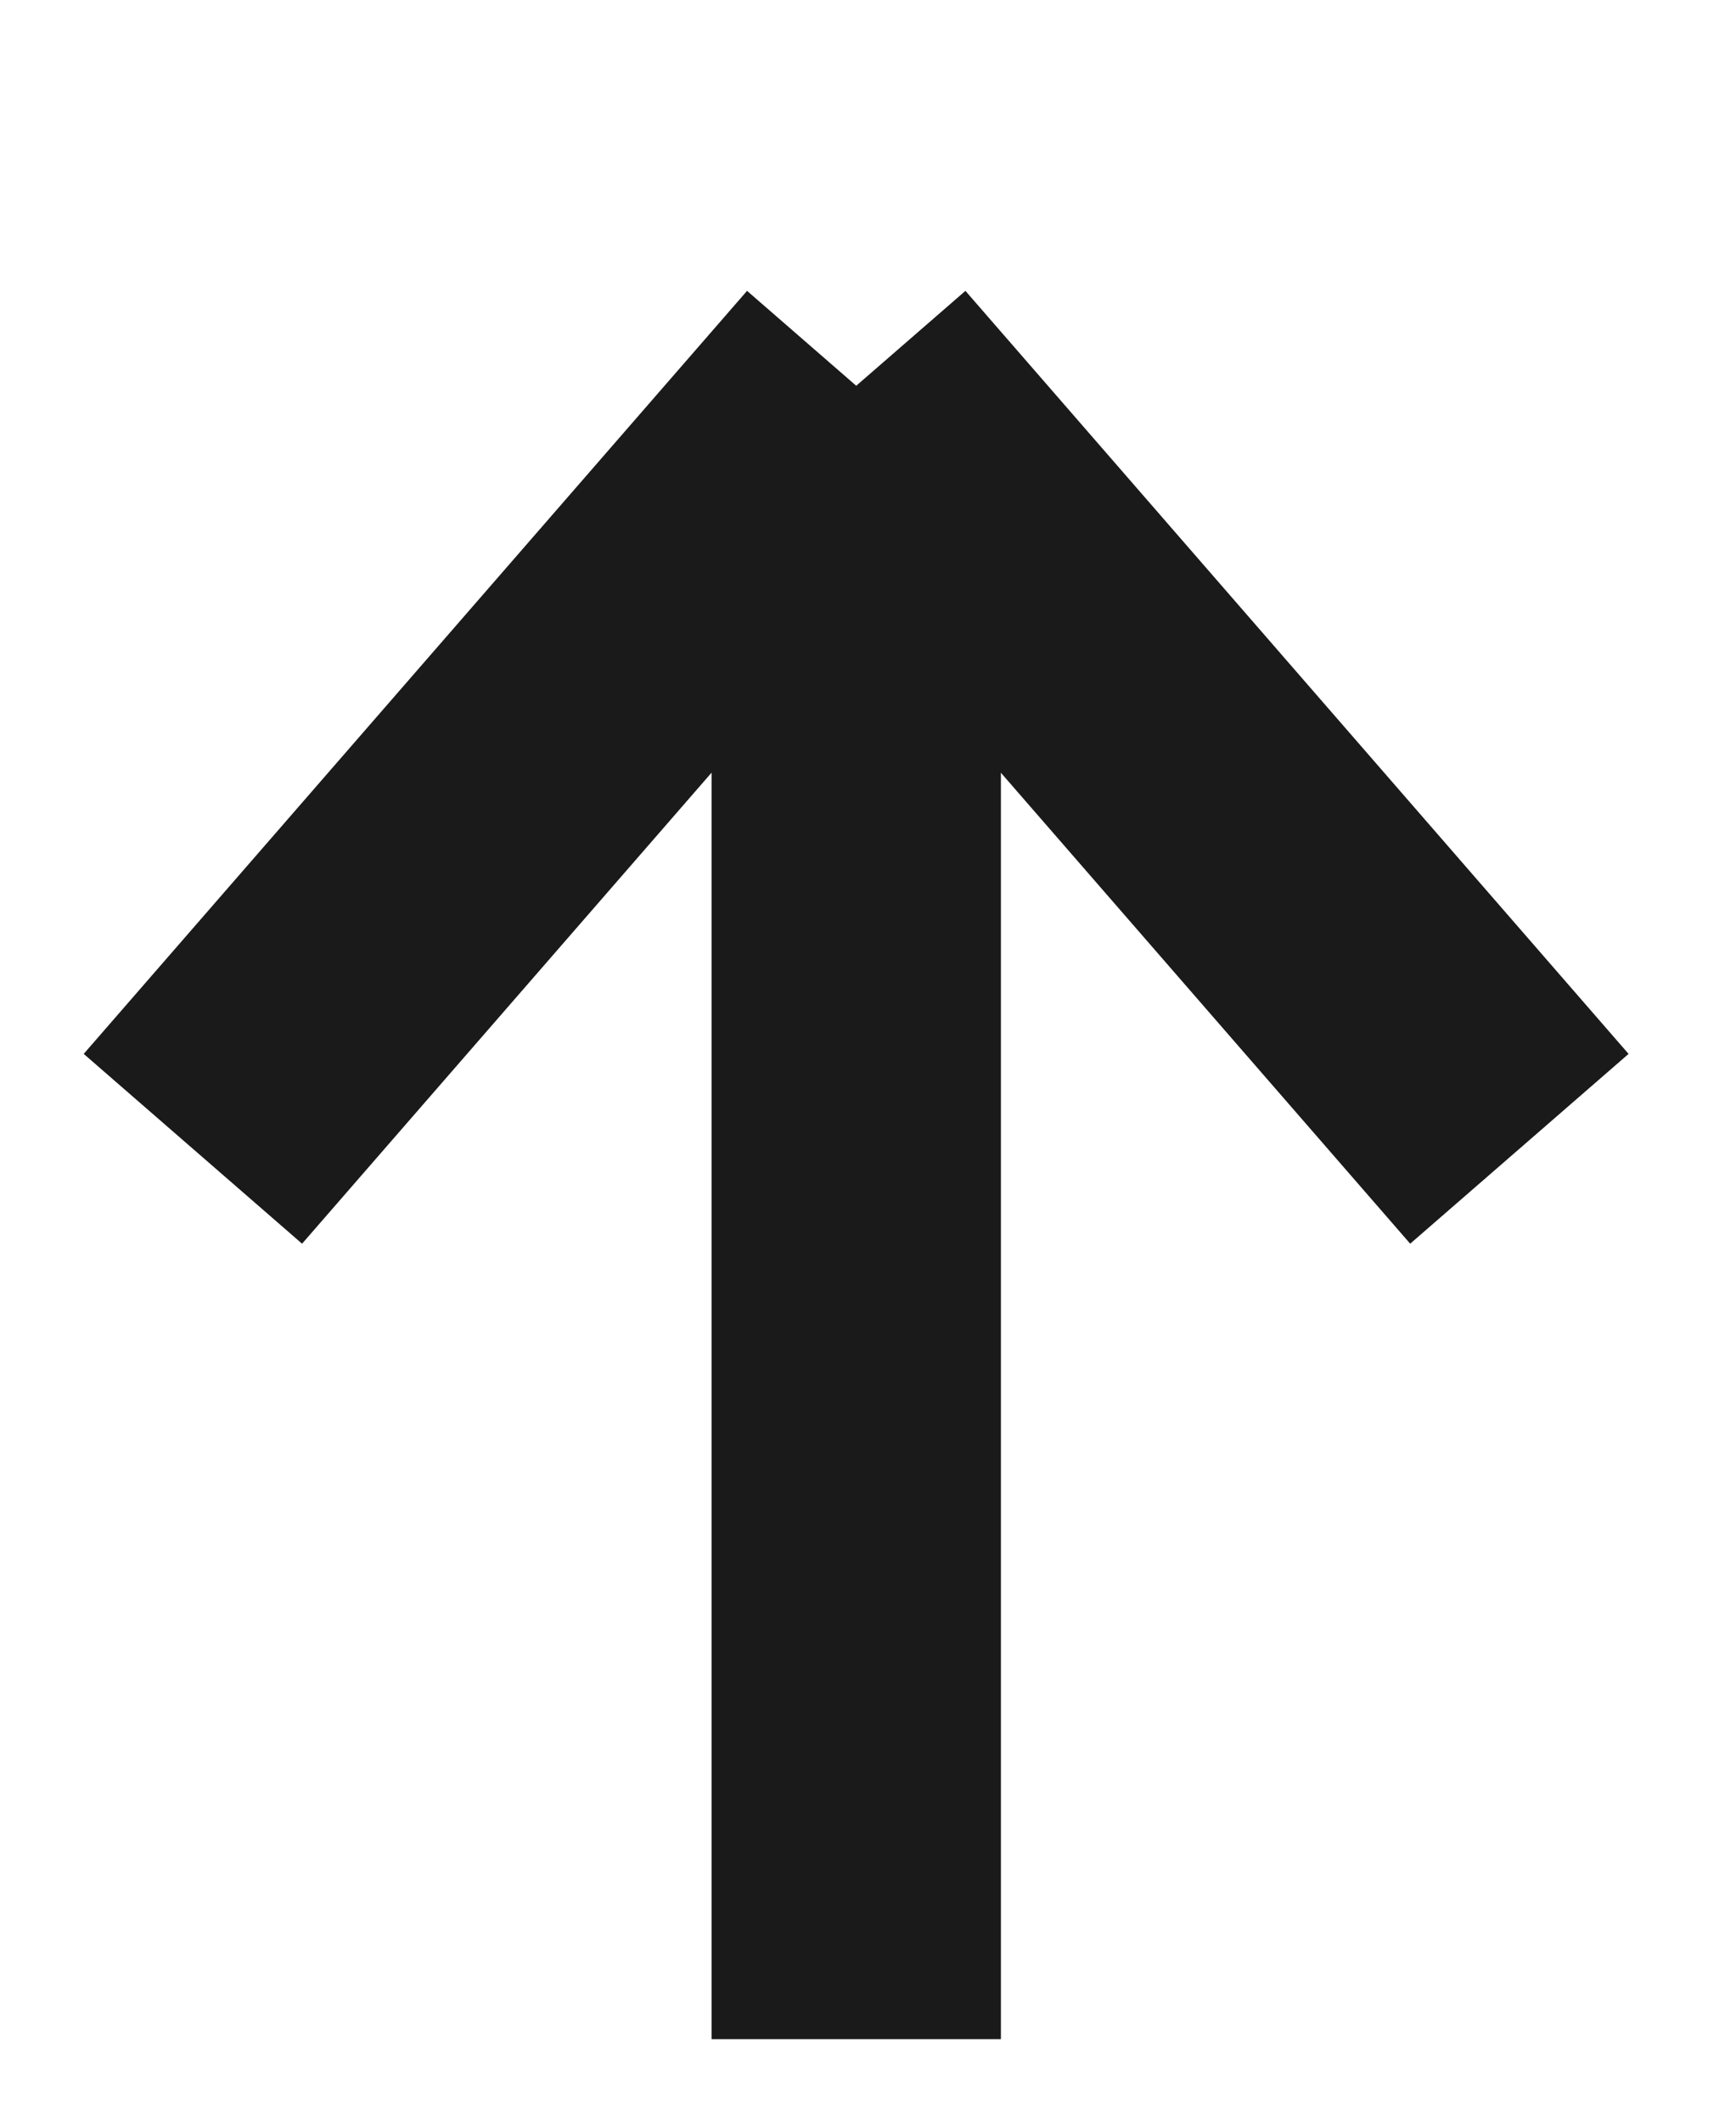 <svg width="9" height="11" viewBox="0 0 9 11" fill="none" xmlns="http://www.w3.org/2000/svg">
<path d="M7.877 5.956L4.439 2M4.439 2L1 5.956M4.439 2L4.439 10.572" stroke="#1A1A1B" stroke-width="1.5"/>
</svg>
